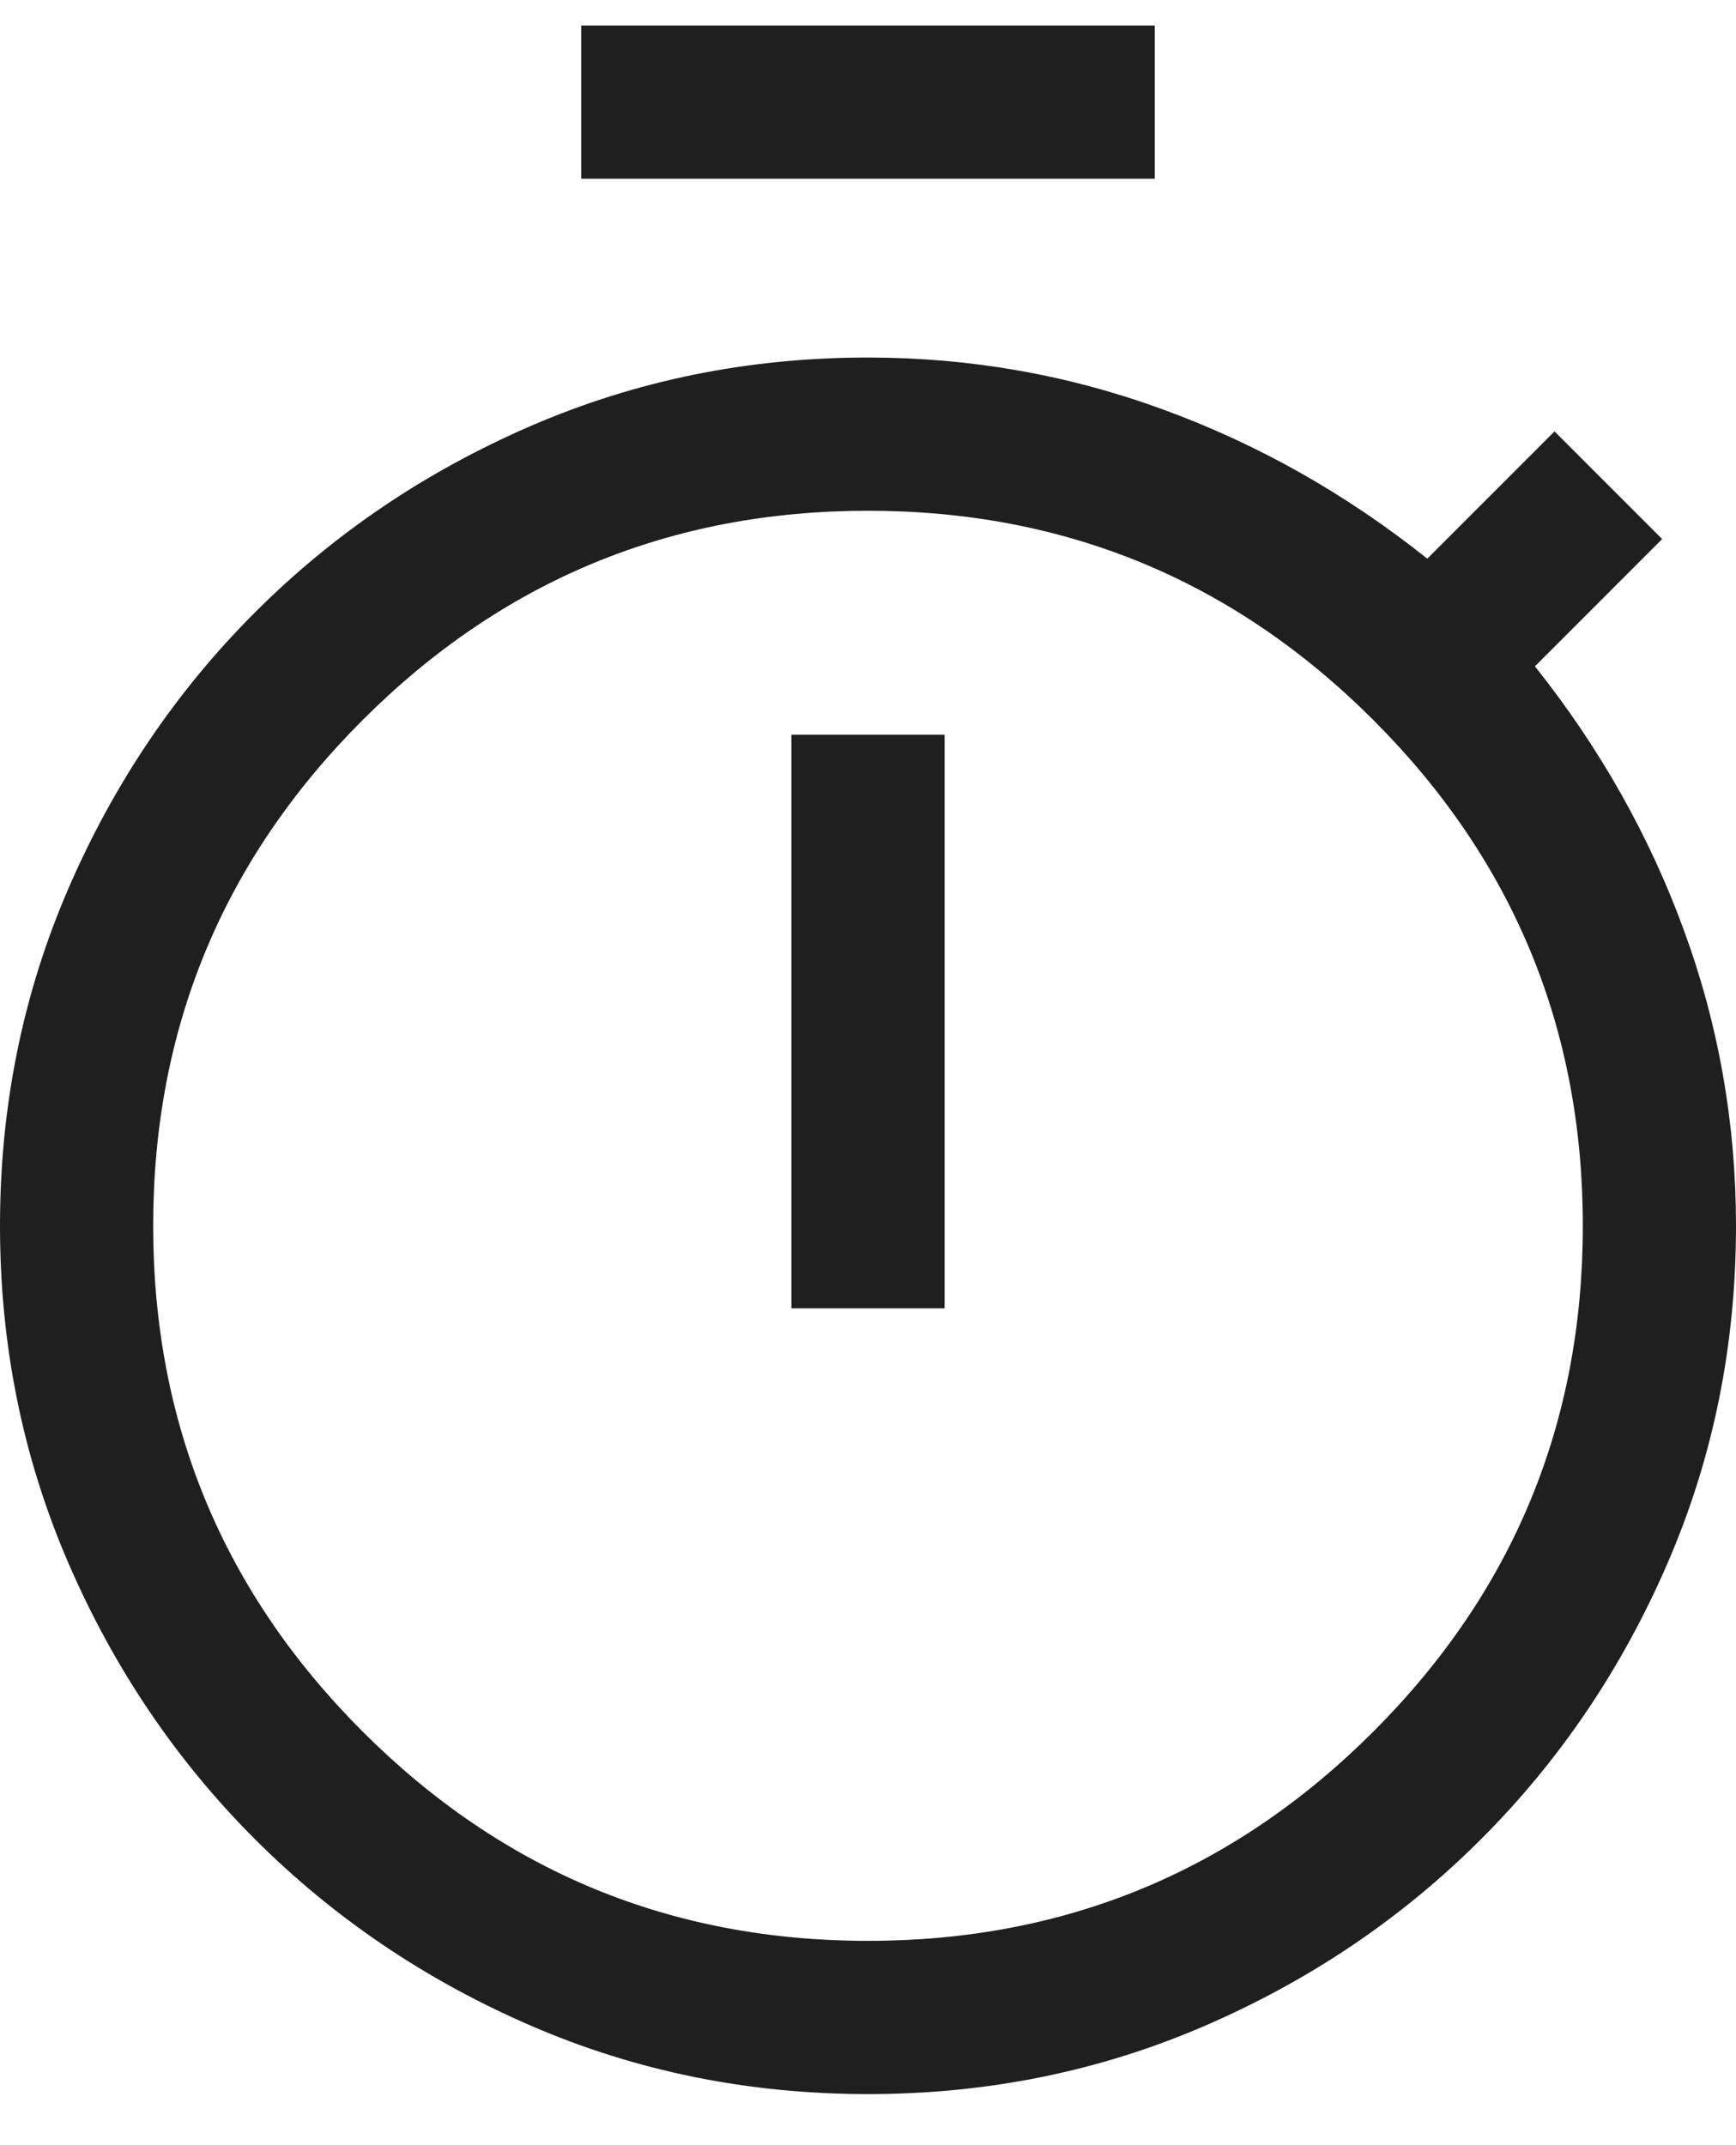 <svg width="17" height="21" viewBox="0 0 17 21" fill="none" xmlns="http://www.w3.org/2000/svg">
<path d="M5.692 1.75V0.25H11.308V1.75H5.692ZM7.75 12.808H9.25V7.192H7.75V12.808ZM8.5 20.5C7.331 20.5 6.231 20.277 5.2 19.831C4.169 19.385 3.268 18.776 2.496 18.004C1.724 17.232 1.115 16.331 0.669 15.3C0.223 14.269 0 13.169 0 12C0 10.831 0.223 9.731 0.669 8.7C1.115 7.669 1.724 6.768 2.496 5.996C3.268 5.224 4.169 4.615 5.2 4.169C6.231 3.723 7.331 3.5 8.5 3.5C9.501 3.5 10.466 3.67 11.393 4.01C12.321 4.349 13.182 4.836 13.977 5.469L15.223 4.223L16.277 5.277L15.031 6.523C15.664 7.318 16.151 8.179 16.49 9.107C16.83 10.034 17 10.999 17 12C17 13.169 16.777 14.269 16.331 15.3C15.885 16.331 15.276 17.232 14.504 18.004C13.732 18.776 12.831 19.385 11.8 19.831C10.769 20.277 9.669 20.5 8.5 20.5ZM8.5 19C10.433 19 12.083 18.317 13.45 16.95C14.817 15.583 15.5 13.933 15.5 12C15.5 10.067 14.817 8.417 13.45 7.05C12.083 5.683 10.433 5 8.5 5C6.567 5 4.917 5.683 3.55 7.05C2.183 8.417 1.5 10.067 1.5 12C1.5 13.933 2.183 15.583 3.55 16.95C4.917 18.317 6.567 19 8.5 19Z" fill="#1F1F1F"/>
</svg>

